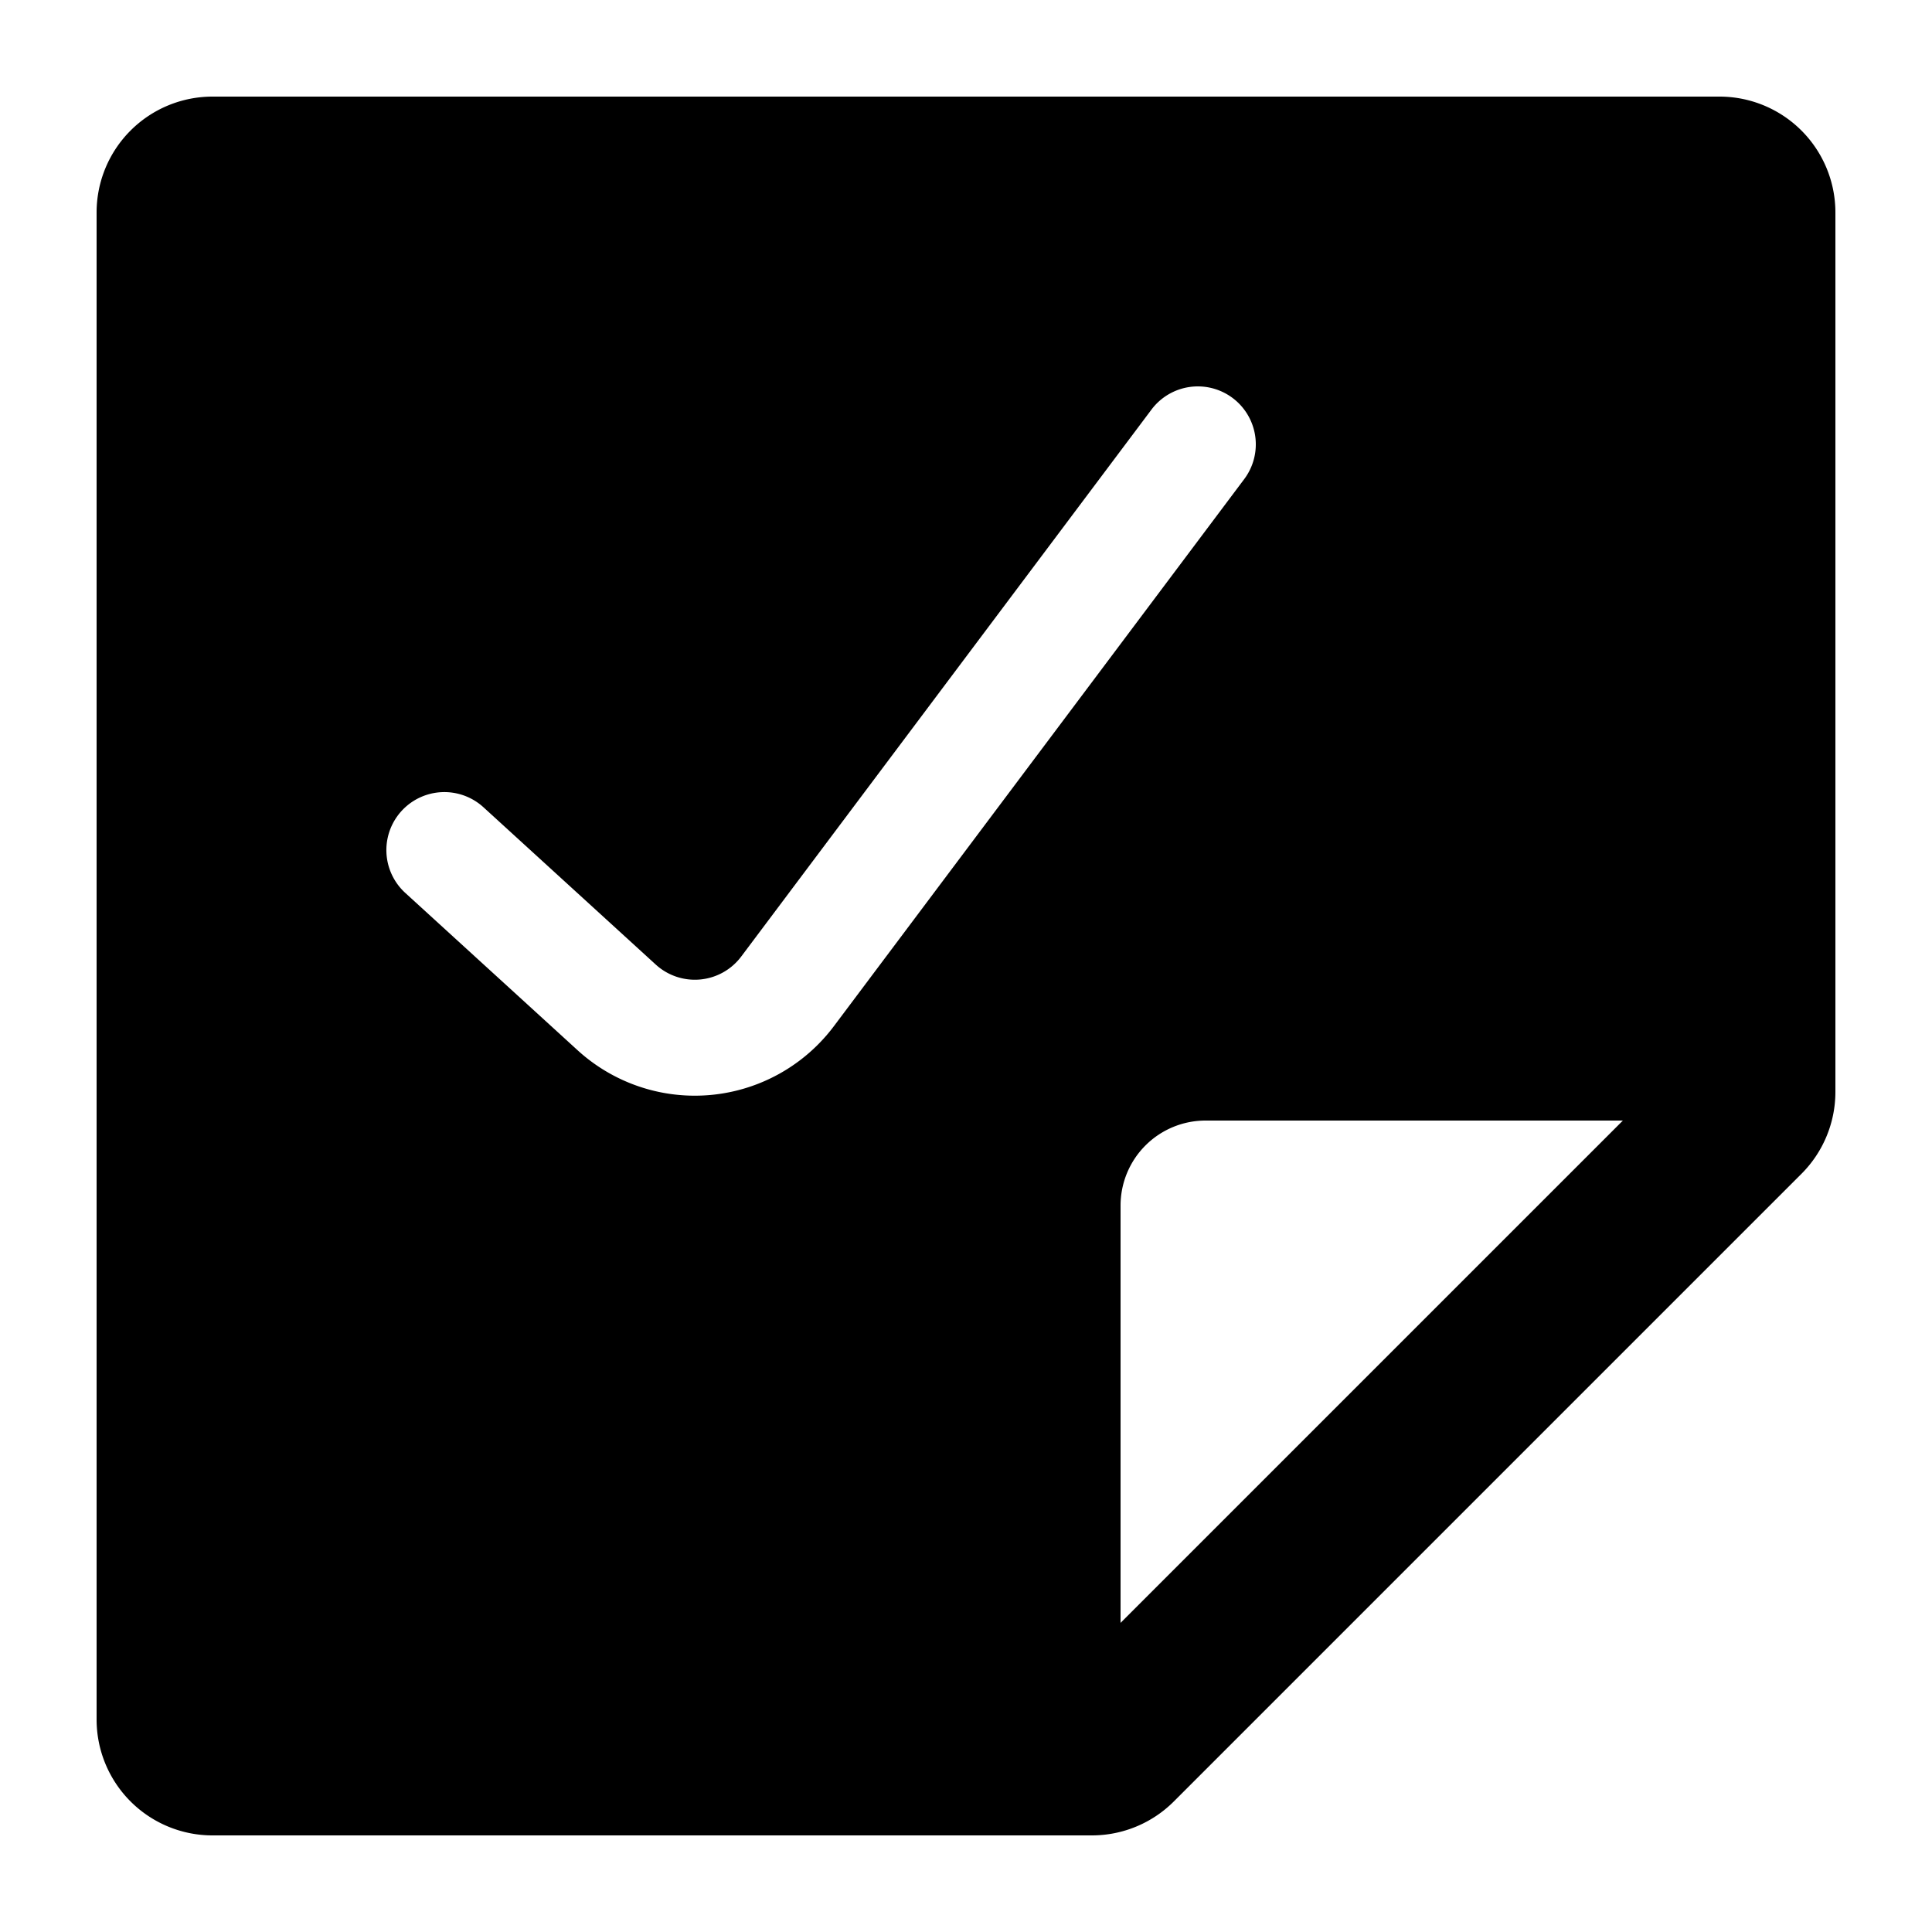 <svg xmlns="http://www.w3.org/2000/svg" xmlns:xlink="http://www.w3.org/1999/xlink" width="25" height="25" viewBox="0 0 25 25"><path fill="currentColor" fill-rule="evenodd" d="M14.129 23.75H2.75a1.5 1.5 0 0 1-1.5-1.5V2.75a1.5 1.5 0 0 1 1.5-1.5h19.5a1.5 1.5 0 0 1 1.5 1.5v11.379a1.5 1.5 0 0 1-.439 1.06l-8.122 8.122a1.5 1.5 0 0 1-1.06.439m1.821-18.6a.75.75 0 0 1 .15 1.05l-5.309 7.078a2.25 2.25 0 0 1-3.317.312l-2.23-2.036a.75.75 0 1 1 1.012-1.108l2.23 2.036a.75.75 0 0 0 1.105-.104L14.9 5.3a.75.75 0 0 1 1.05-.15M14.5 15.6V21l6.5-6.5h-5.4a1.1 1.1 0 0 0-1.1 1.1" clip-rule="evenodd"/></svg>